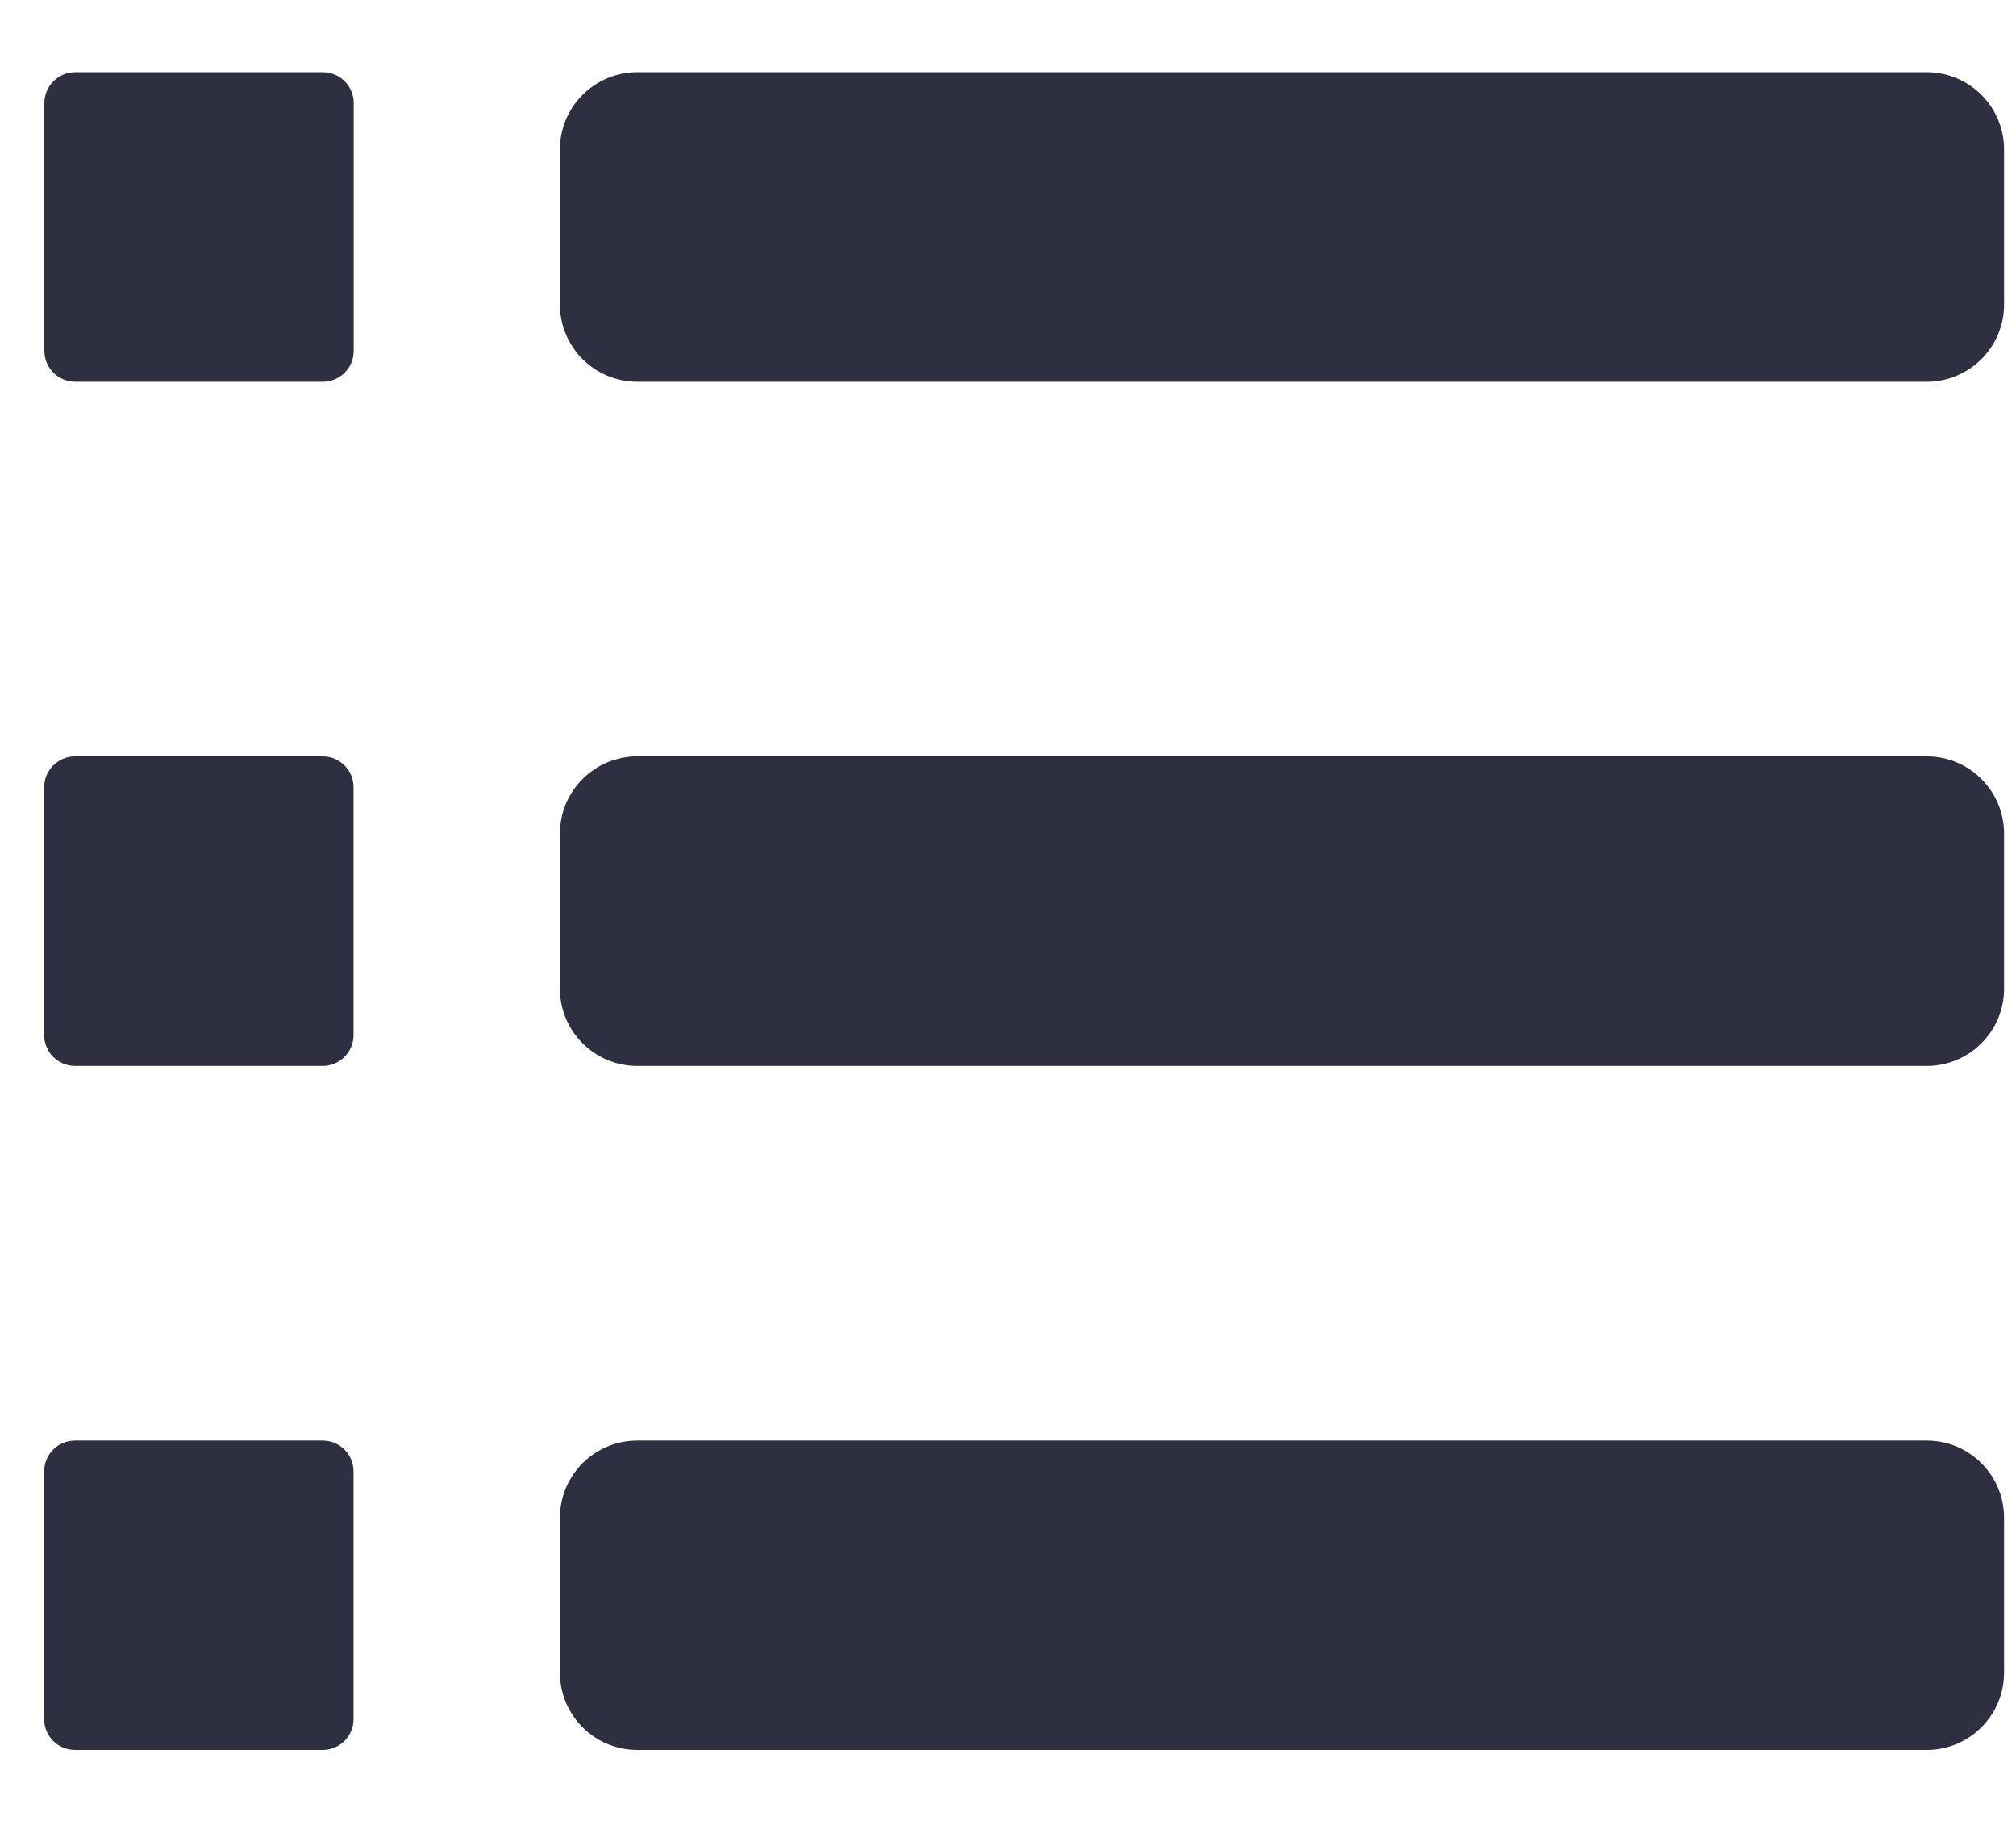 <svg width="11" height="10" viewBox="0 0 11 10" fill="none" xmlns="http://www.w3.org/2000/svg">
    <path d="M3.055 0.816C3.055 0.583 3.244 0.394 3.477 0.394H10.513C10.746 0.394 10.935 0.583 10.935 0.816V1.661C10.935 1.894 10.746 2.083 10.513 2.083H3.477C3.244 2.083 3.055 1.894 3.055 1.661V0.816Z" fill="#2E2F41"/>
    <path d="M3.055 4.549C3.055 4.316 3.244 4.127 3.477 4.127H10.513C10.746 4.127 10.935 4.316 10.935 4.549V5.394C10.935 5.627 10.746 5.816 10.513 5.816H3.477C3.244 5.816 3.055 5.627 3.055 5.394V4.549Z" fill="#2E2F41"/>
    <path d="M3.055 8.282C3.055 8.049 3.244 7.86 3.477 7.86H10.513C10.746 7.86 10.935 8.049 10.935 8.282V9.126C10.935 9.359 10.746 9.548 10.513 9.548H3.477C3.244 9.548 3.055 9.359 3.055 9.126V8.282Z" fill="#2E2F41"/>
    <path d="M0.242 0.563C0.242 0.47 0.317 0.394 0.411 0.394H1.761C1.855 0.394 1.93 0.47 1.93 0.563V1.914C1.93 2.007 1.855 2.083 1.761 2.083H0.411C0.317 2.083 0.242 2.007 0.242 1.914V0.563Z" fill="#2E2F41"/>
    <path d="M0.241 4.296C0.241 4.203 0.316 4.127 0.41 4.127H1.76C1.854 4.127 1.929 4.203 1.929 4.296V5.647C1.929 5.74 1.854 5.816 1.76 5.816H0.41C0.316 5.816 0.241 5.74 0.241 5.647V4.296Z" fill="#2E2F41"/>
    <path d="M0.241 8.029C0.241 7.935 0.316 7.86 0.41 7.86H1.76C1.854 7.86 1.929 7.935 1.929 8.029V9.38C1.929 9.473 1.854 9.548 1.76 9.548H0.41C0.316 9.548 0.241 9.473 0.241 9.38V8.029Z" fill="#2E2F41"/>
</svg>
